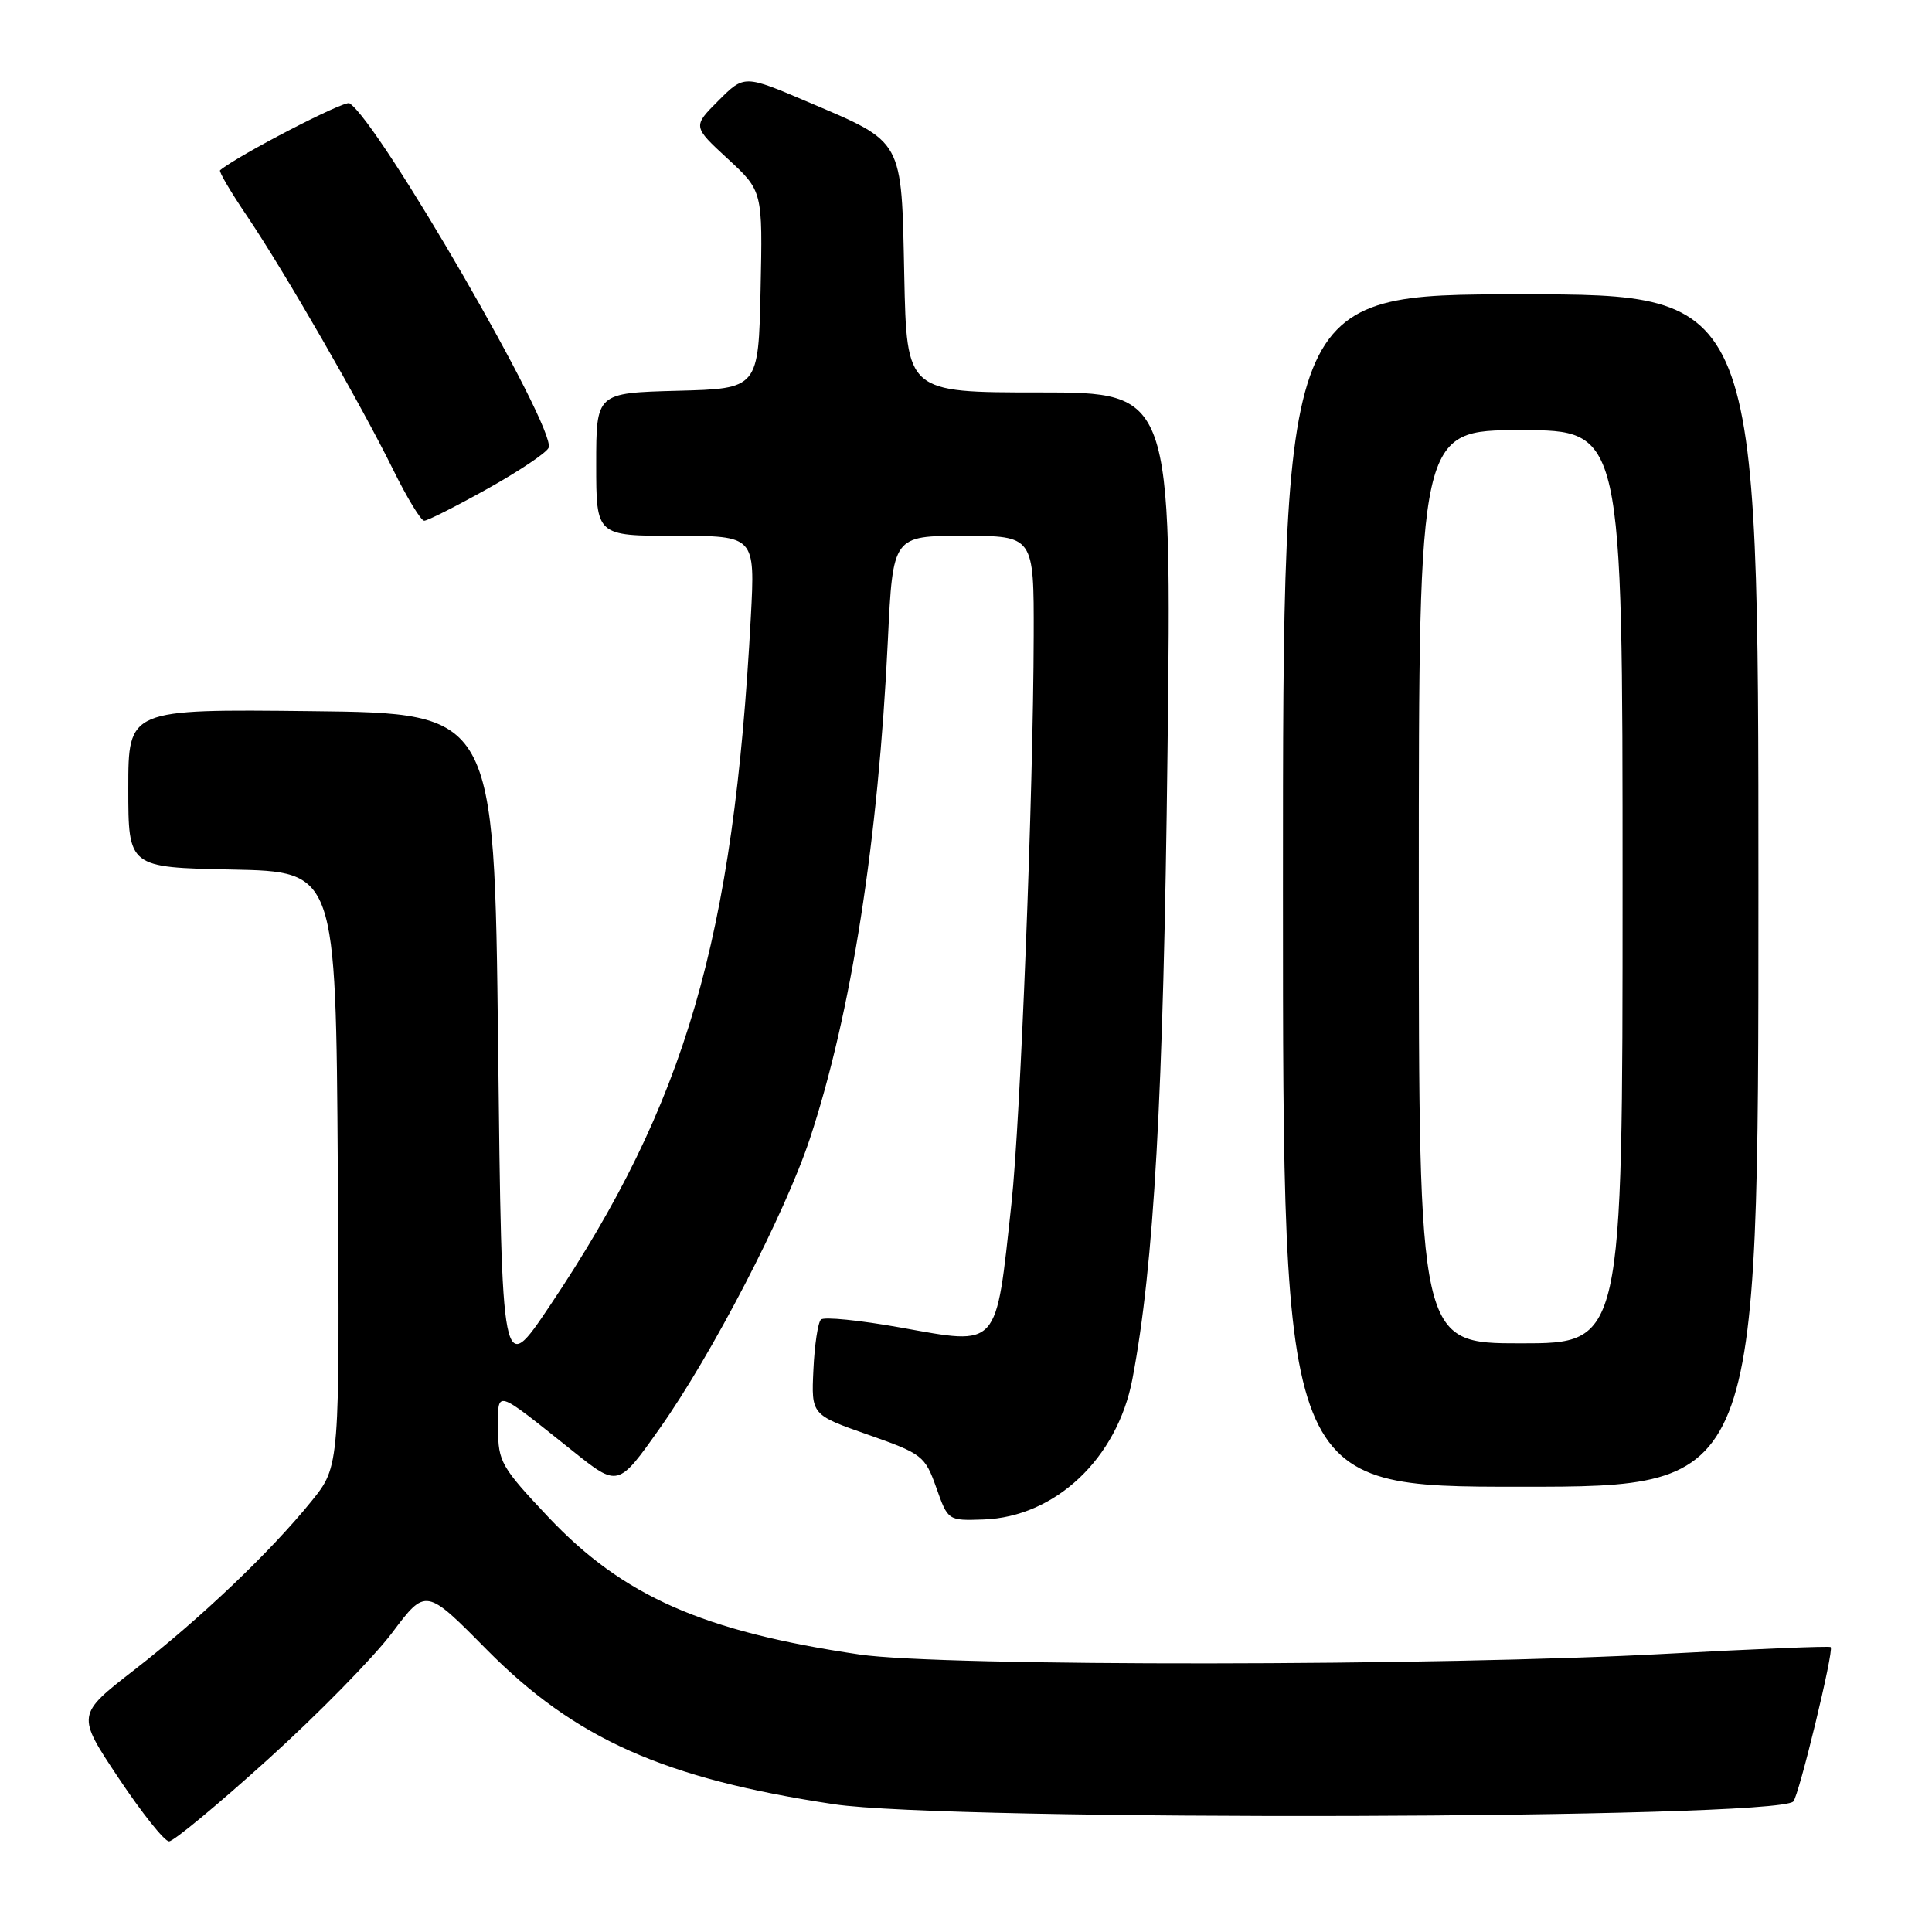 <?xml version="1.0" encoding="UTF-8" standalone="no"?>
<!DOCTYPE svg PUBLIC "-//W3C//DTD SVG 1.1//EN" "http://www.w3.org/Graphics/SVG/1.1/DTD/svg11.dtd" >
<svg xmlns="http://www.w3.org/2000/svg" xmlns:xlink="http://www.w3.org/1999/xlink" version="1.1" viewBox="0 0 256 256">
 <g >
 <path fill="currentColor"
d=" M 35.50 233.13 C 42.10 227.17 49.51 219.61 51.96 216.35 C 56.42 210.41 56.42 210.41 64.48 218.57 C 76.21 230.43 88.00 235.68 110.50 239.07 C 125.71 241.35 235.29 241.05 237.62 238.71 C 238.36 237.98 243.03 218.70 242.58 218.25 C 242.42 218.09 232.66 218.49 220.90 219.13 C 190.82 220.78 124.84 220.85 113.89 219.23 C 93.12 216.17 82.54 211.49 72.63 200.99 C 66.43 194.42 66.00 193.66 66.00 189.36 C 66.00 184.07 65.38 183.89 75.91 192.28 C 81.90 197.06 81.90 197.06 87.41 189.28 C 94.35 179.47 104.02 160.82 107.31 150.89 C 112.79 134.34 116.38 111.43 117.65 84.79 C 118.31 71.00 118.31 71.00 127.65 71.00 C 137.00 71.00 137.00 71.00 136.97 84.25 C 136.92 105.01 135.22 148.48 134.02 159.50 C 131.92 178.88 132.48 178.26 119.34 175.91 C 113.93 174.94 109.18 174.46 108.78 174.85 C 108.38 175.23 107.93 178.23 107.78 181.51 C 107.50 187.47 107.50 187.47 115.00 190.10 C 122.21 192.63 122.56 192.90 124.06 197.11 C 125.61 201.50 125.62 201.50 130.32 201.34 C 139.83 201.01 148.05 193.25 150.05 182.73 C 152.92 167.65 154.16 145.45 154.70 99.75 C 155.27 52.00 155.27 52.00 137.70 52.00 C 120.14 52.00 120.14 52.00 119.82 36.53 C 119.44 18.26 119.83 18.95 107.06 13.51 C 98.62 9.91 98.62 9.91 95.20 13.33 C 91.78 16.75 91.78 16.75 96.42 21.03 C 101.06 25.31 101.06 25.31 100.78 38.40 C 100.50 51.50 100.50 51.50 89.75 51.78 C 79.00 52.07 79.00 52.07 79.00 61.53 C 79.00 71.00 79.00 71.00 89.53 71.00 C 100.06 71.00 100.06 71.00 99.49 81.75 C 97.20 124.49 90.87 146.17 72.84 173.05 C 66.50 182.50 66.50 182.50 66.00 138.50 C 65.50 94.50 65.50 94.50 41.25 94.23 C 17.00 93.96 17.00 93.96 17.00 104.45 C 17.00 114.94 17.00 114.94 30.75 115.22 C 44.50 115.50 44.50 115.50 44.76 154.88 C 45.02 194.27 45.02 194.27 41.30 198.88 C 35.88 205.59 26.61 214.43 17.82 221.25 C 10.13 227.22 10.13 227.22 15.72 235.61 C 18.79 240.22 21.80 244.00 22.40 243.99 C 23.01 243.99 28.90 239.10 35.50 233.13 Z  M 233.00 118.00 C 233.00 39.00 233.00 39.00 201.50 39.00 C 170.00 39.00 170.00 39.00 170.00 118.00 C 170.00 197.00 170.00 197.00 201.50 197.00 C 233.00 197.00 233.00 197.00 233.00 118.00 Z  M 64.62 64.75 C 68.81 62.41 72.45 59.97 72.70 59.32 C 73.70 56.75 50.17 16.08 46.30 13.68 C 45.64 13.28 31.55 20.57 29.16 22.56 C 28.97 22.72 30.59 25.47 32.76 28.67 C 37.73 36.04 47.76 53.44 52.10 62.25 C 53.93 65.96 55.78 69.00 56.21 69.00 C 56.65 69.00 60.43 67.09 64.62 64.75 Z  M 188.00 117.50 C 188.00 57.00 188.00 57.00 201.50 57.00 C 215.00 57.00 215.00 57.00 215.00 117.50 C 215.00 178.00 215.00 178.00 201.50 178.00 C 188.00 178.00 188.00 178.00 188.00 117.50 Z "/>
</g>
</svg>